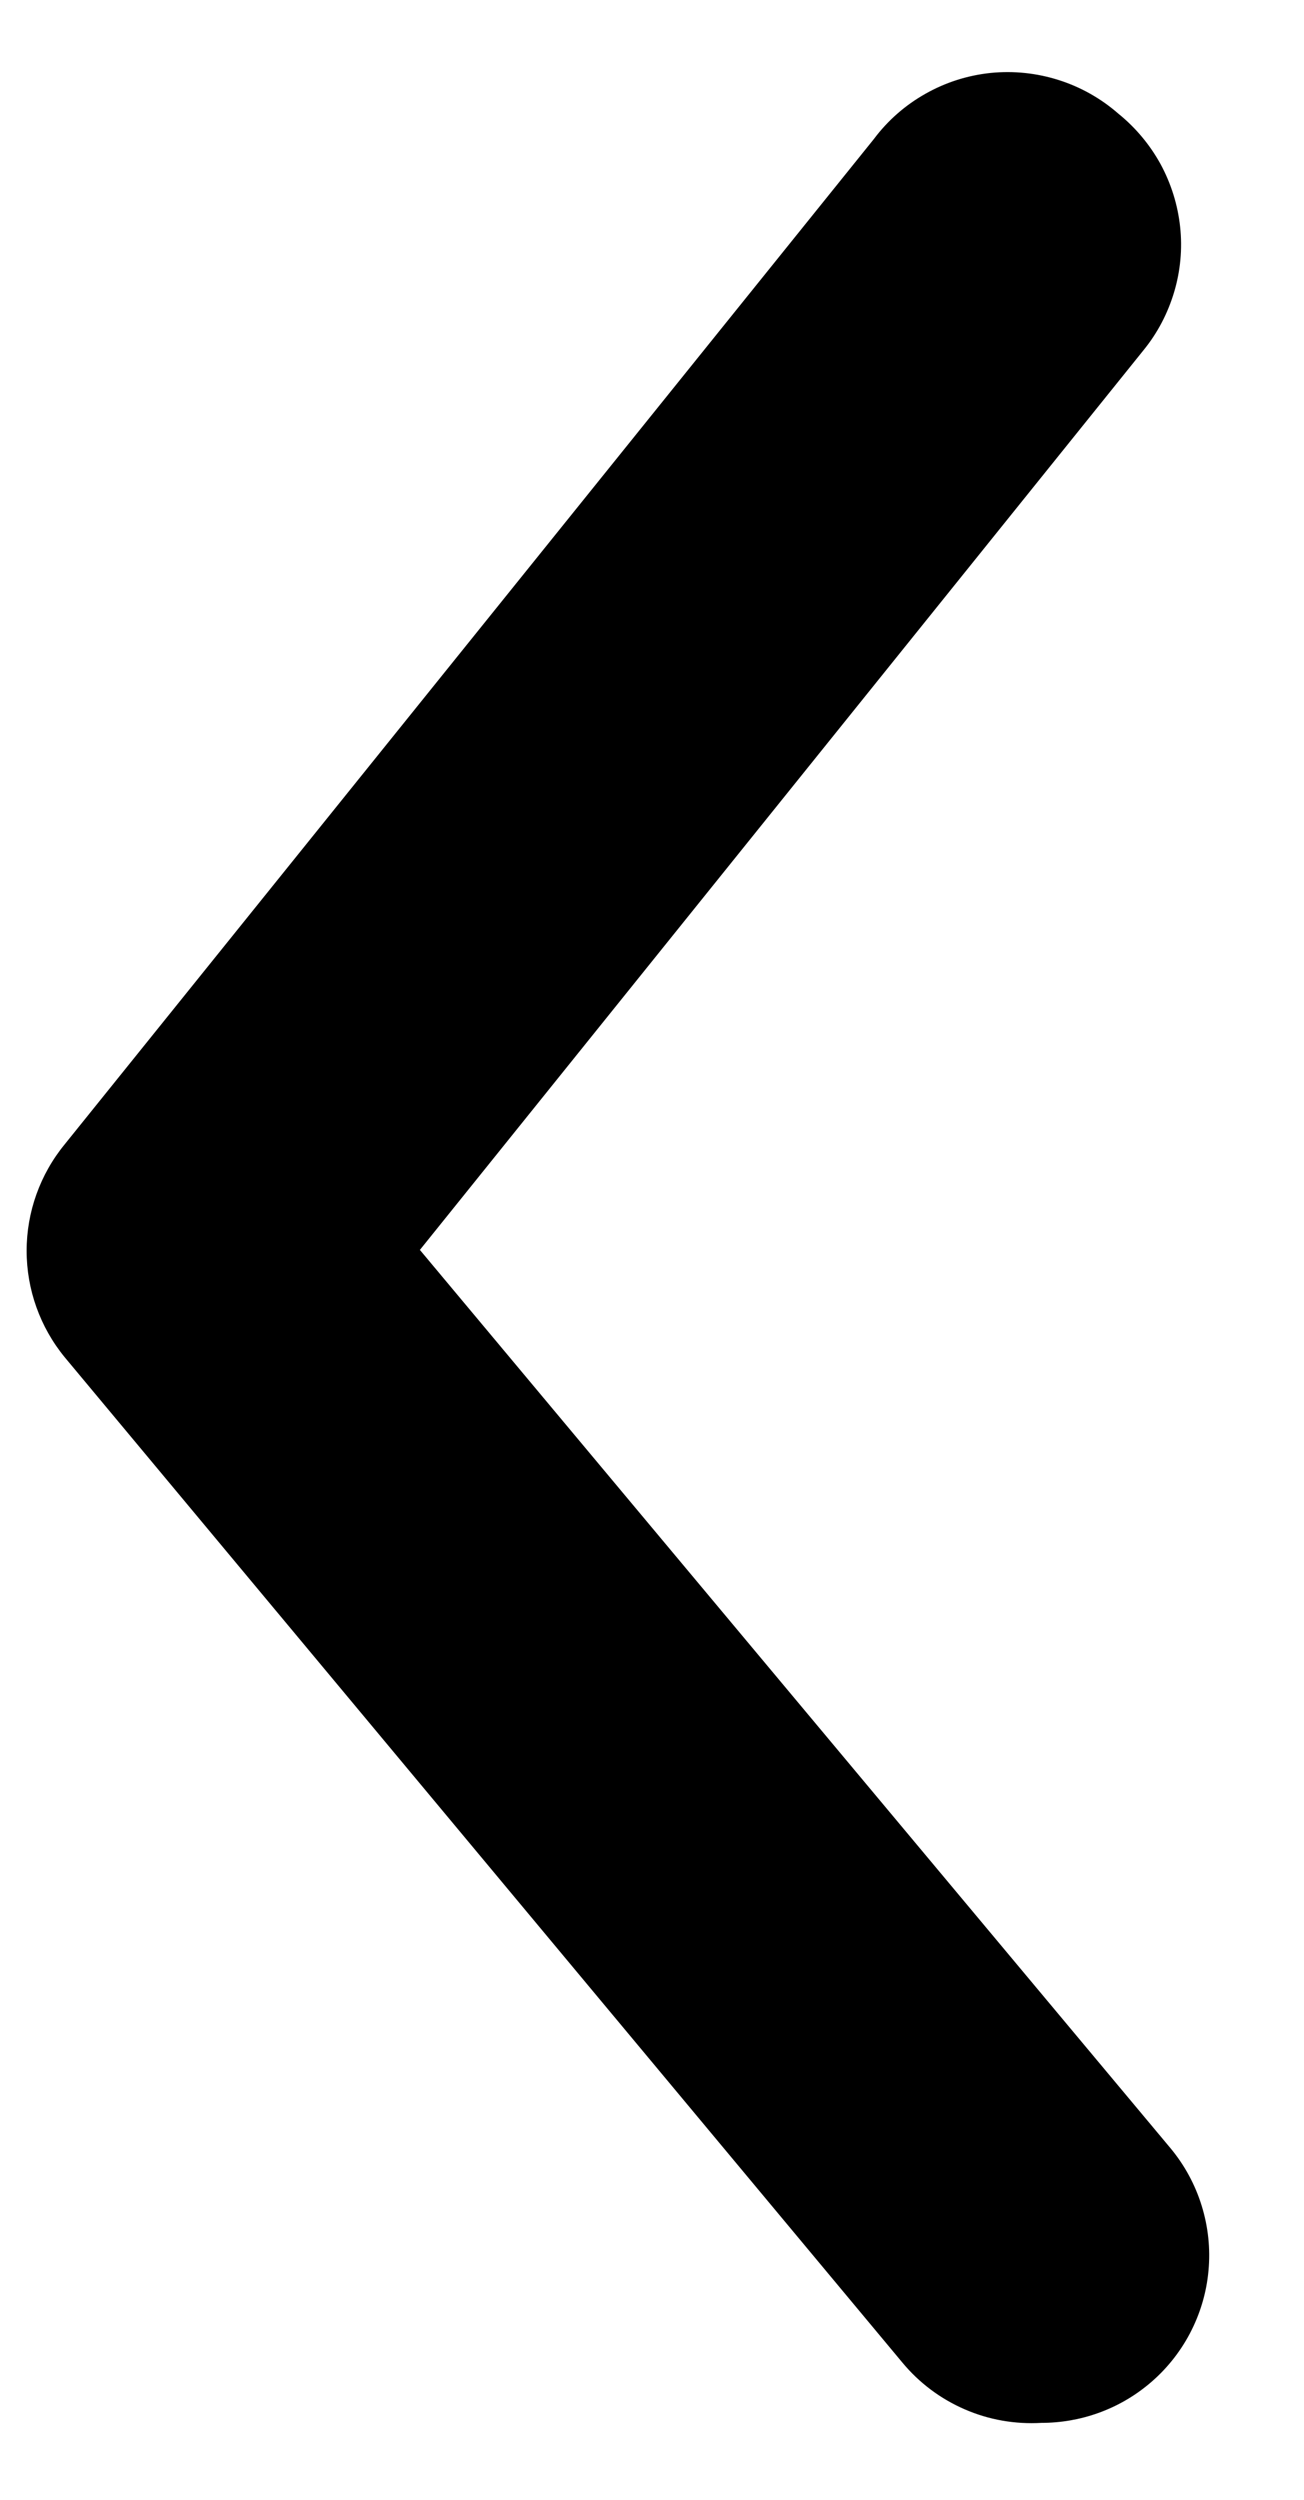 <svg width="12" height="23" viewBox="0 0 12 23" fill="none" xmlns="http://www.w3.org/2000/svg">
<path d="M9.583 22.292C9.944 22.292 10.293 22.167 10.57 21.937C10.726 21.808 10.855 21.649 10.95 21.469C11.044 21.29 11.103 21.094 11.121 20.892C11.14 20.69 11.118 20.486 11.058 20.293C10.998 20.099 10.9 19.919 10.77 19.763L3.864 11.5L10.524 3.221C10.652 3.064 10.747 2.882 10.805 2.687C10.863 2.493 10.882 2.288 10.86 2.086C10.838 1.884 10.777 1.689 10.68 1.51C10.582 1.332 10.451 1.175 10.293 1.047C10.133 0.907 9.946 0.801 9.744 0.737C9.541 0.672 9.328 0.65 9.117 0.671C8.905 0.693 8.701 0.758 8.516 0.863C8.331 0.967 8.169 1.109 8.042 1.279L0.595 10.529C0.369 10.805 0.245 11.151 0.245 11.508C0.245 11.865 0.369 12.211 0.595 12.487L8.304 21.737C8.458 21.923 8.655 22.071 8.877 22.167C9.099 22.264 9.341 22.306 9.583 22.292Z" fill="black"/>
</svg>
